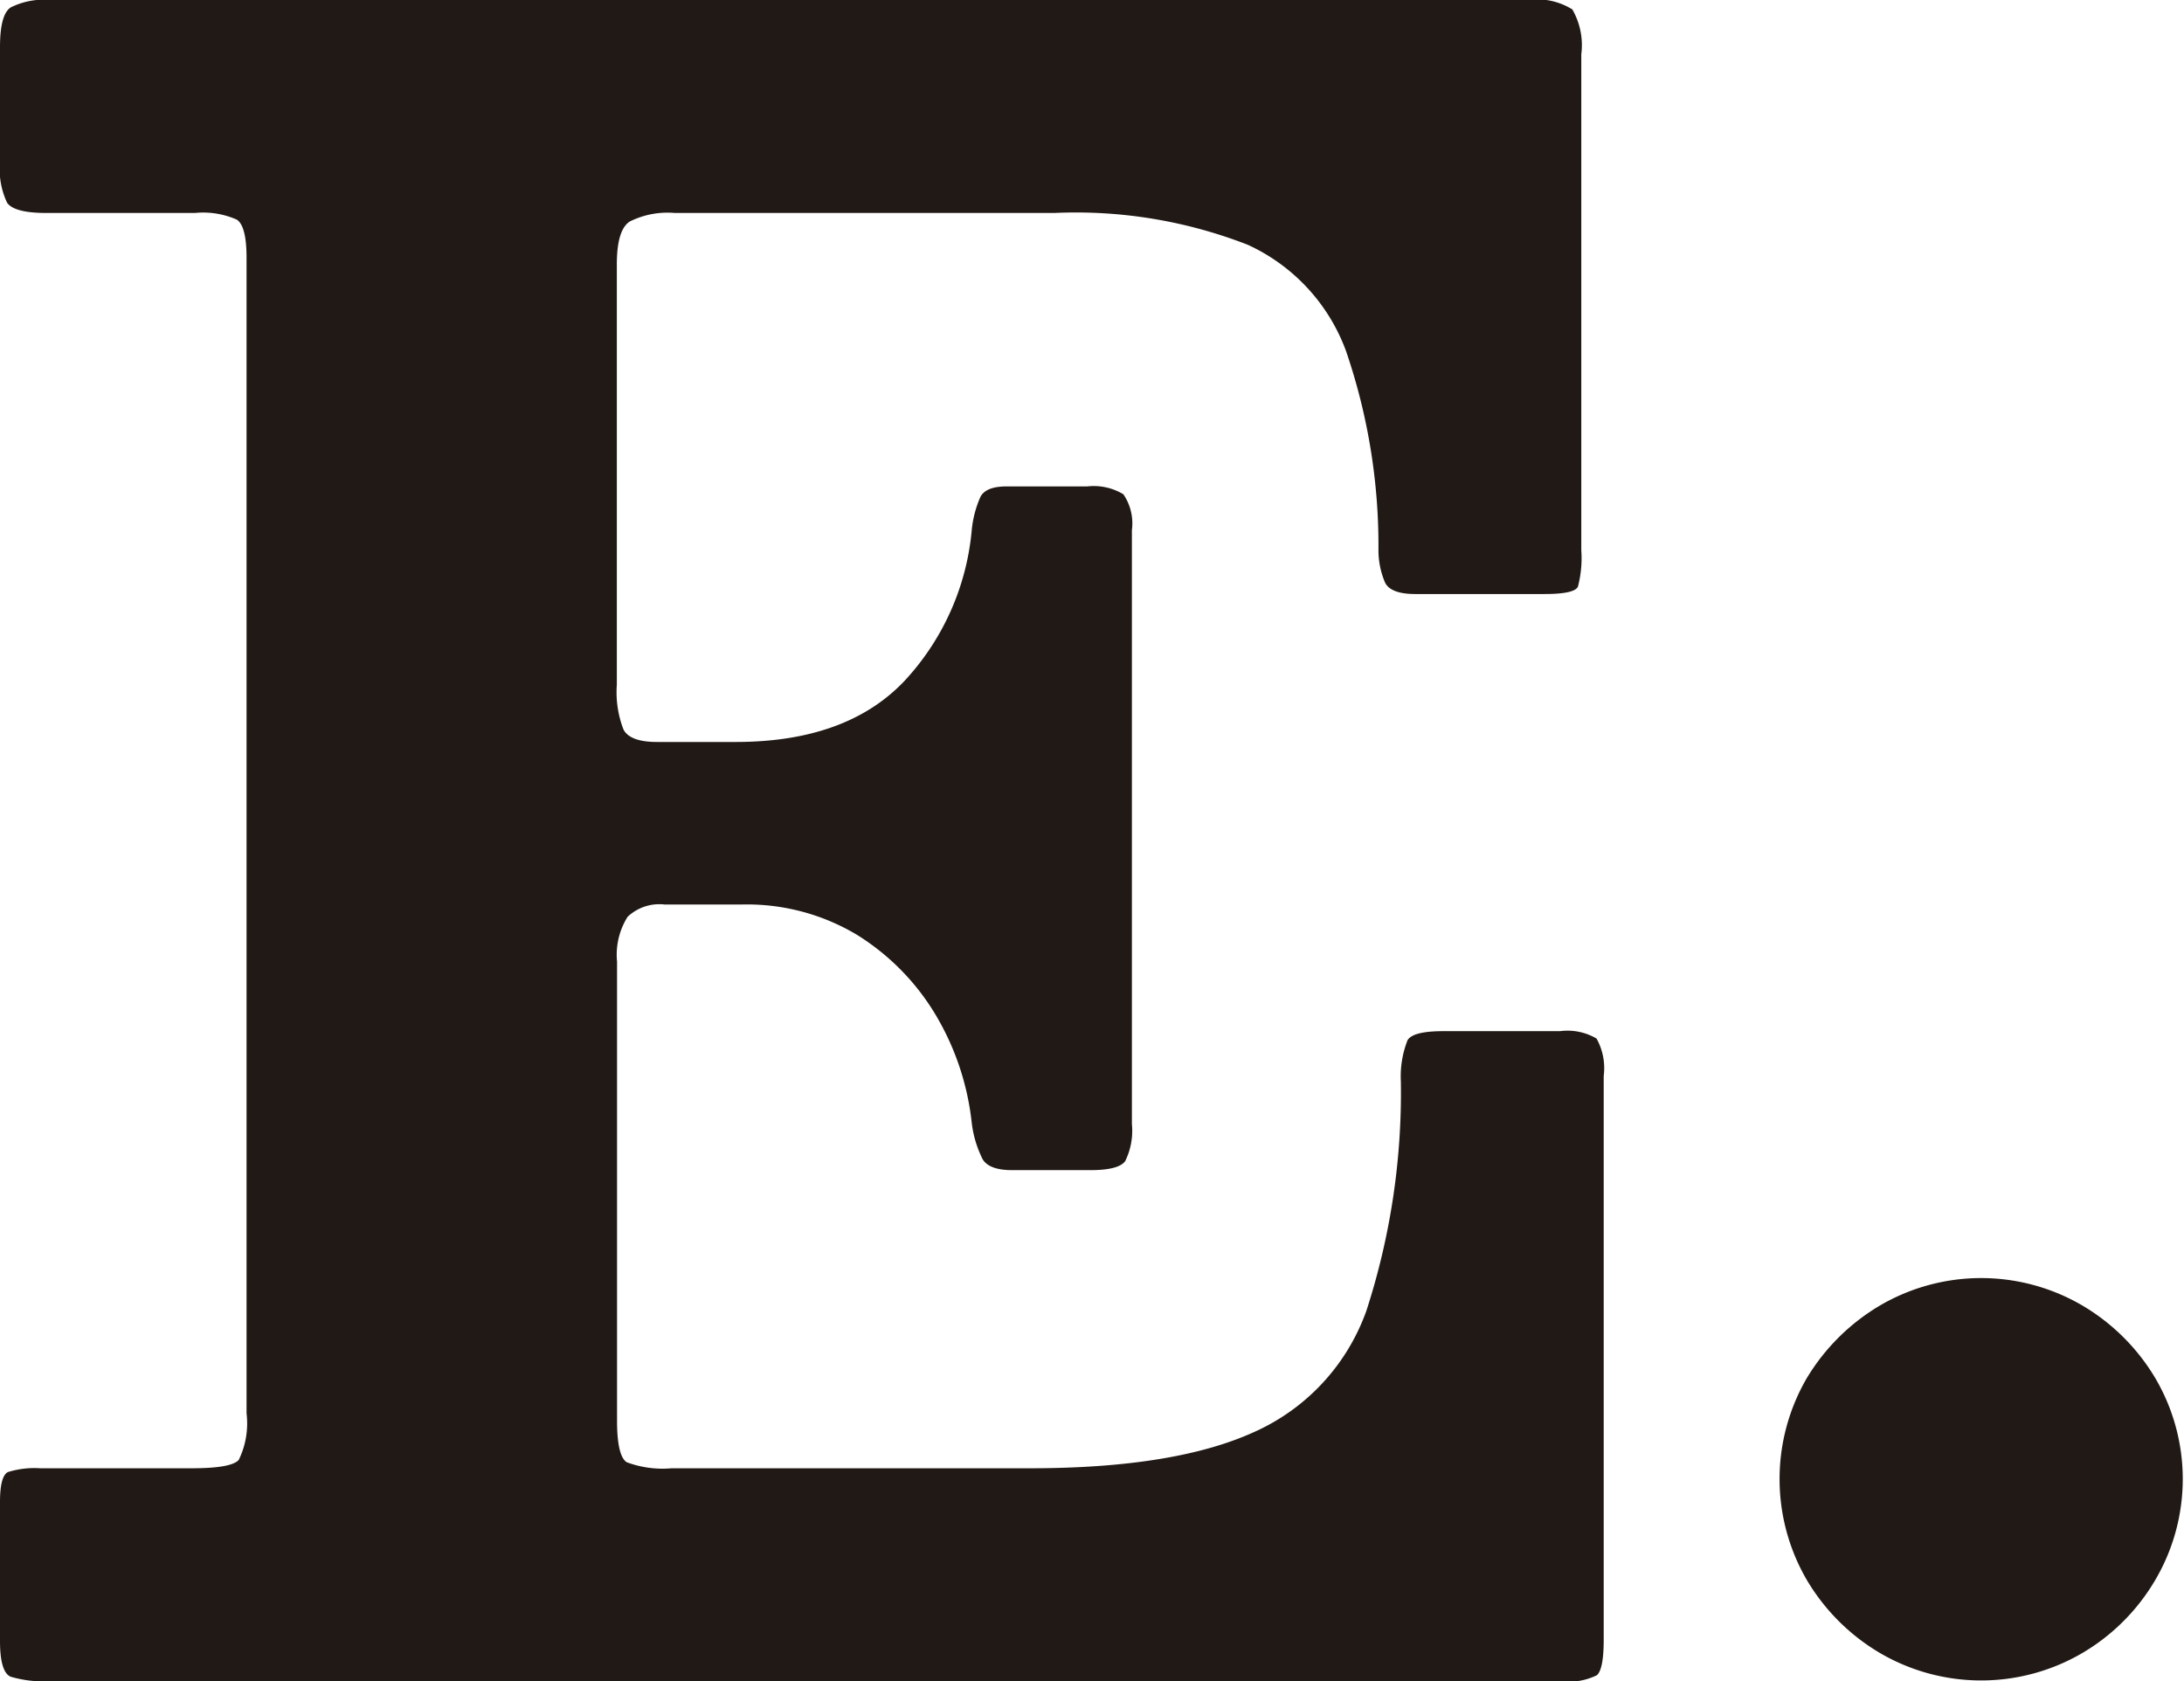 <svg xmlns="http://www.w3.org/2000/svg" viewBox="0 0 97.44 75"><defs><style>.cls-1{fill:#211915;}</style></defs><title>logo</title><g id="Capa_2" data-name="Capa 2"><g id="Capa_1-2" data-name="Capa 1"><path class="cls-1" d="M2.05,9.5C1.12,9.5.54,9.35.32,9.05A3.45,3.45,0,0,1,0,7.25V2.1Q0,.64.48.33A3.3,3.3,0,0,1,2.25,0h65.9a3,3,0,0,1,2,.42,3.19,3.19,0,0,1,.4,2V24.55a5,5,0,0,1-.15,1.62q-.15.33-1.5.33H63.15c-.73,0-1.18-.17-1.35-.5a3.67,3.67,0,0,1-.3-1.45,26.78,26.78,0,0,0-1.45-8.9,8.39,8.39,0,0,0-4.38-4.73A21.13,21.13,0,0,0,47.05,9.5H30.1a3.78,3.78,0,0,0-2,.38c-.39.25-.58.89-.58,1.92V30.55a4.6,4.6,0,0,0,.3,2c.2.37.7.55,1.5.55h3.5q4.95,0,7.53-2.72a11.37,11.37,0,0,0,3-6.68,4.74,4.74,0,0,1,.4-1.55c.17-.3.55-.45,1.15-.45h3.6a2.56,2.56,0,0,1,1.62.35,2.3,2.3,0,0,1,.38,1.6v26.5a3.05,3.05,0,0,1-.3,1.65c-.2.27-.72.4-1.55.4H45.15c-.67,0-1.1-.16-1.3-.47a4.88,4.88,0,0,1-.5-1.68,11.9,11.9,0,0,0-1.62-4.8,10.61,10.61,0,0,0-3.5-3.55,9.55,9.55,0,0,0-5.13-1.35H29.65A2.06,2.06,0,0,0,28,40.9a3.18,3.18,0,0,0-.47,2V63.4c0,1,.14,1.64.43,1.83a4.57,4.57,0,0,0,2,.27h16q6.45,0,10-1.62a9.37,9.37,0,0,0,5-5.4A31.54,31.54,0,0,0,62.5,48.25a4.4,4.4,0,0,1,.3-1.85c.17-.27.7-.4,1.6-.4h5.2a2.56,2.56,0,0,1,1.63.33A2.71,2.71,0,0,1,71.55,48V73.15c0,.87-.1,1.39-.3,1.58a2.84,2.84,0,0,1-1.6.27H2.25a5.26,5.26,0,0,1-1.77-.2C.16,74.67,0,74.13,0,73.2V67c0-.77.12-1.21.35-1.33A4,4,0,0,1,1.8,65.5H8.55c1.17,0,1.87-.12,2.1-.37A3.71,3.71,0,0,0,11,63.05V11.5c0-.93-.14-1.5-.43-1.7A3.71,3.71,0,0,0,8.7,9.5Z"/><path class="cls-1" d="M80.61,61.48a9.37,9.37,0,0,1,3.28-3.25,8.94,8.94,0,0,1,9,0,9.26,9.26,0,0,1,3.27,3.25,8.88,8.88,0,0,1,0,9,9.15,9.15,0,0,1-3.27,3.27,8.94,8.94,0,0,1-9,0,9.26,9.26,0,0,1-3.28-3.27,8.95,8.95,0,0,1,0-9Z"/></g></g></svg>